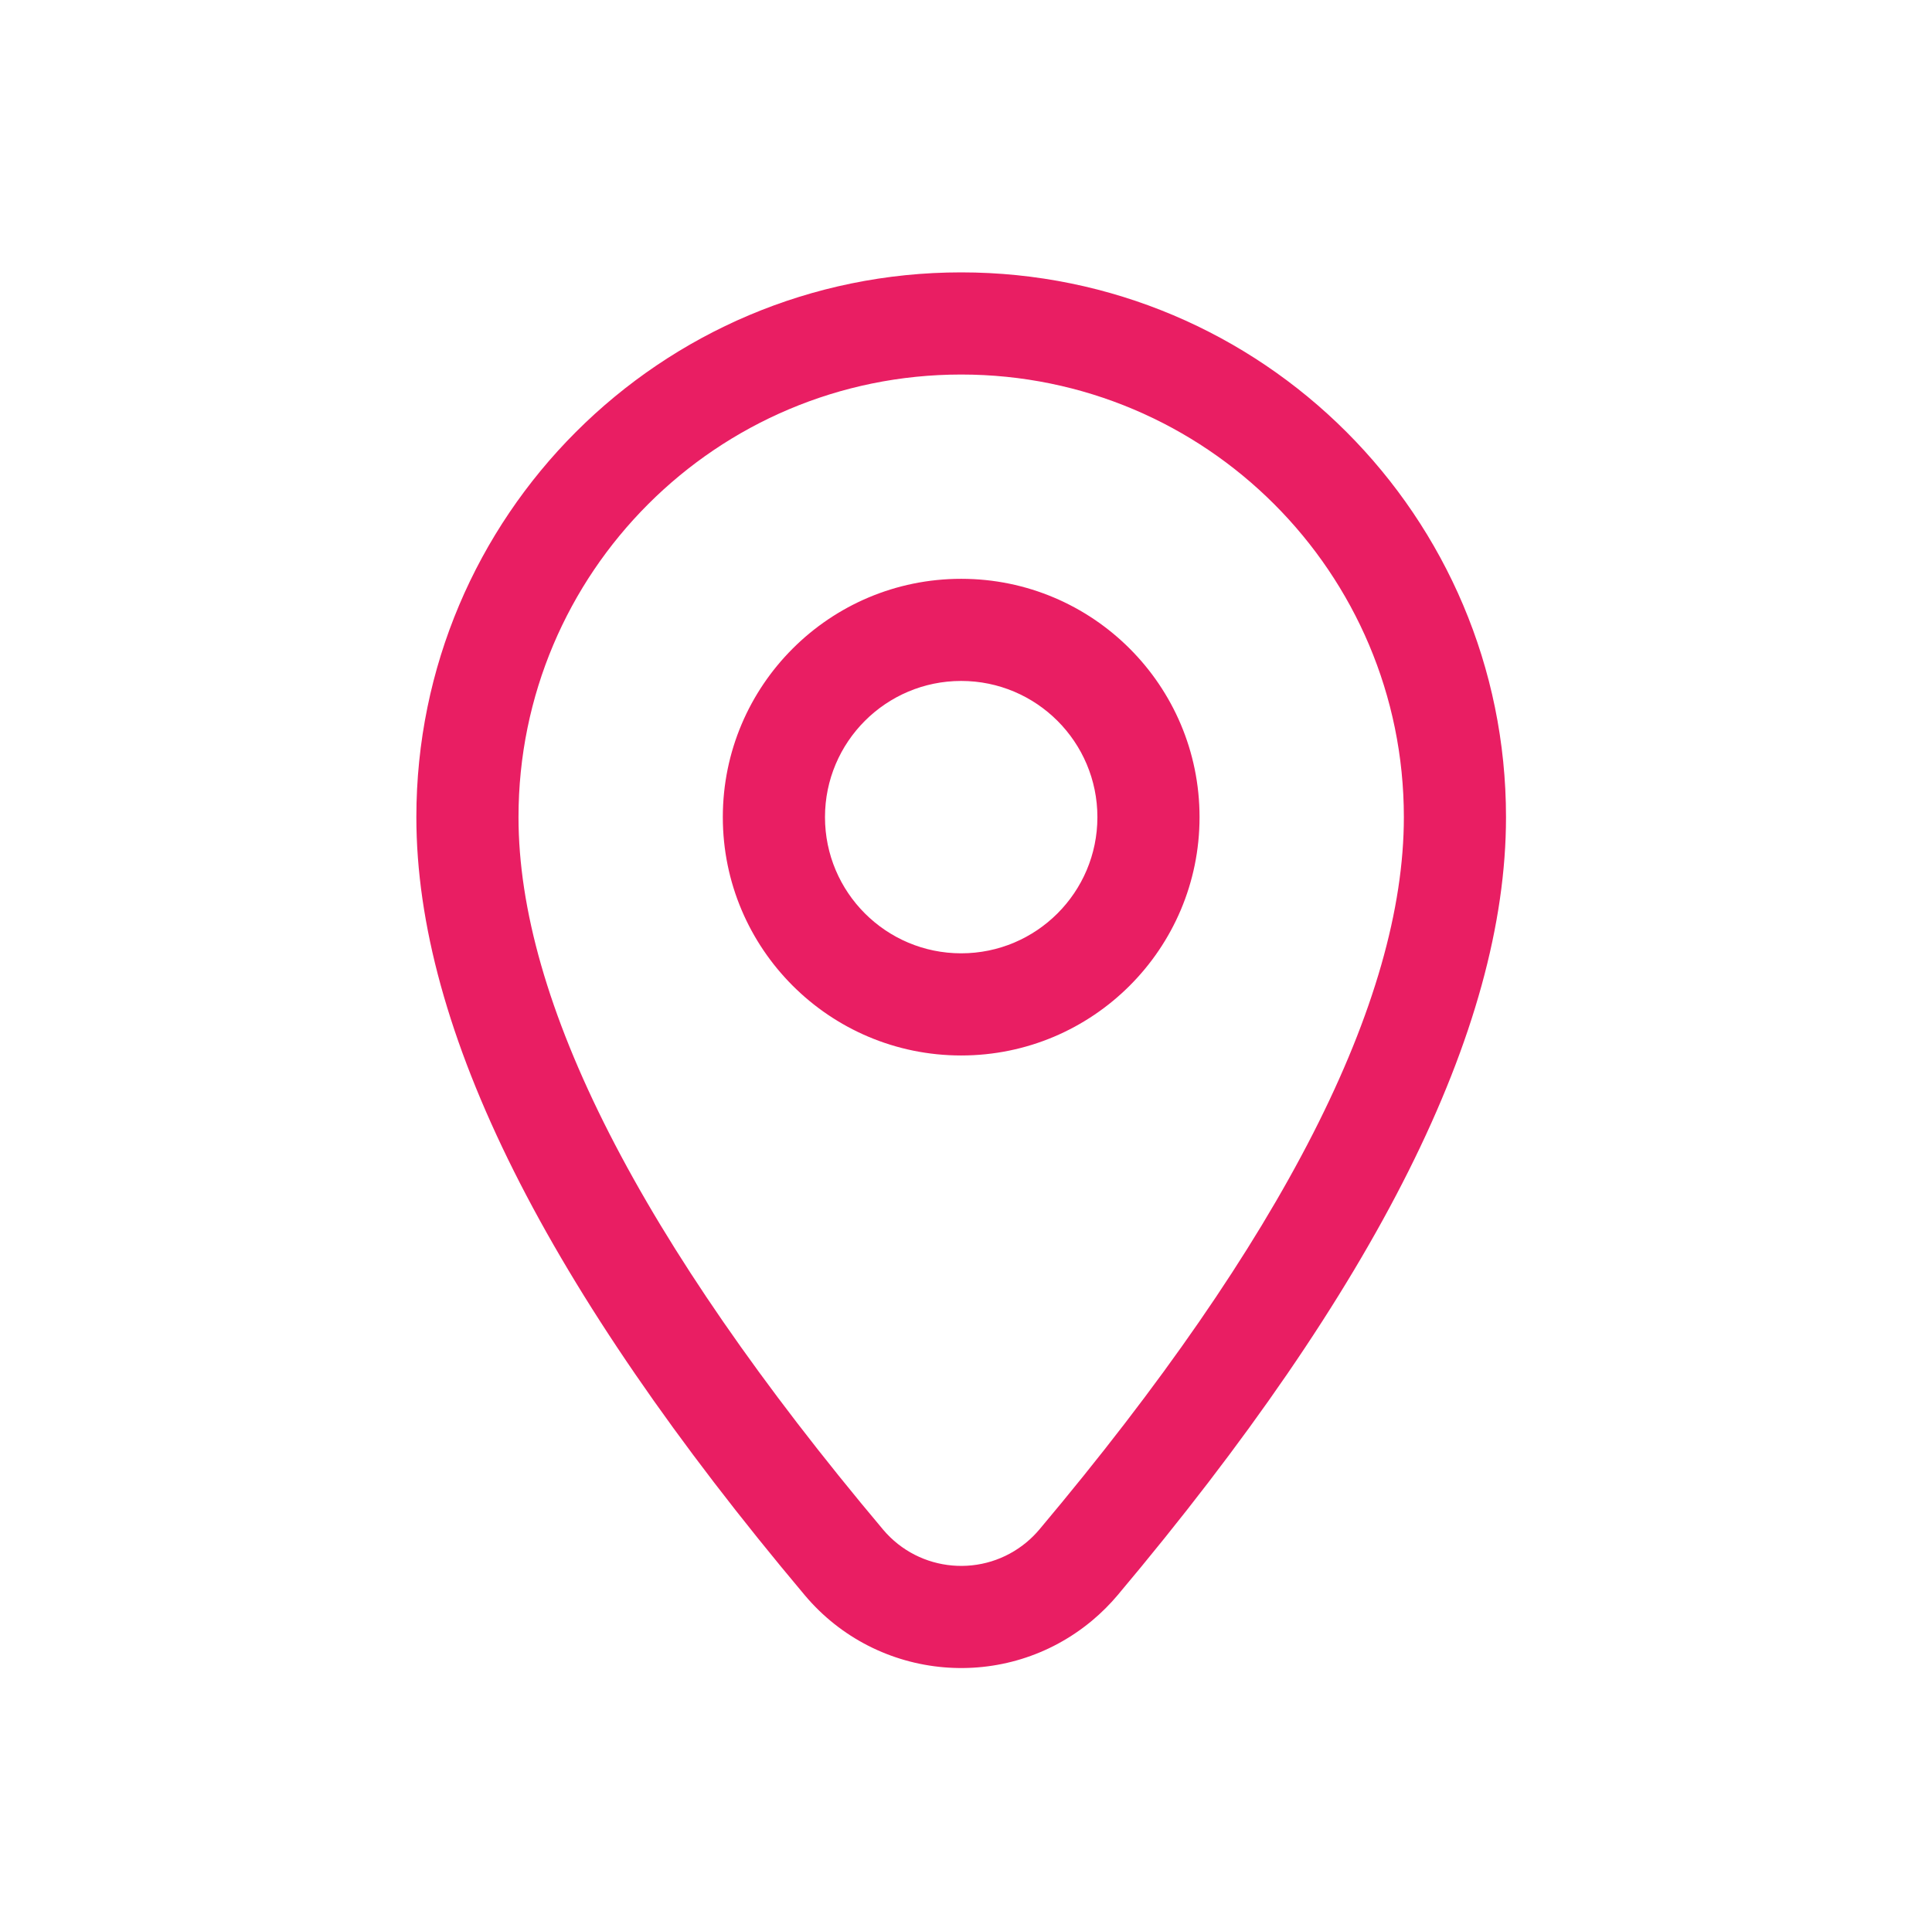 <svg width="77" height="76" viewBox="0 0 77 76" fill="none" xmlns="http://www.w3.org/2000/svg">
<path d="M38.308 10.857C50.3 10.857 60.022 20.579 60.022 32.572C60.022 41.064 54.823 51.357 44.541 63.587C44.239 63.945 43.907 64.277 43.548 64.579C40.106 67.473 34.97 67.029 32.075 63.587C21.793 51.357 16.594 41.064 16.594 32.572C16.594 20.579 26.316 10.857 38.308 10.857ZM38.308 14.929C28.564 14.929 20.665 22.828 20.665 32.572C20.665 39.893 25.469 49.403 35.192 60.967C36.639 62.688 39.207 62.91 40.928 61.463C41.108 61.312 41.273 61.146 41.424 60.967C51.147 49.403 55.951 39.893 55.951 32.572C55.951 22.828 48.052 14.929 38.308 14.929ZM38.308 23.072C43.553 23.072 47.808 27.326 47.808 32.572C47.808 37.817 43.553 42.072 38.308 42.072C33.063 42.072 28.808 37.817 28.808 32.572C28.808 27.326 33.063 23.072 38.308 23.072ZM38.308 27.143C35.312 27.143 32.88 29.575 32.88 32.572C32.88 35.568 35.312 38 38.308 38C41.305 38 43.737 35.568 43.737 32.572C43.737 29.575 41.305 27.143 38.308 27.143Z" fill="#E91E63"/>
</svg>
